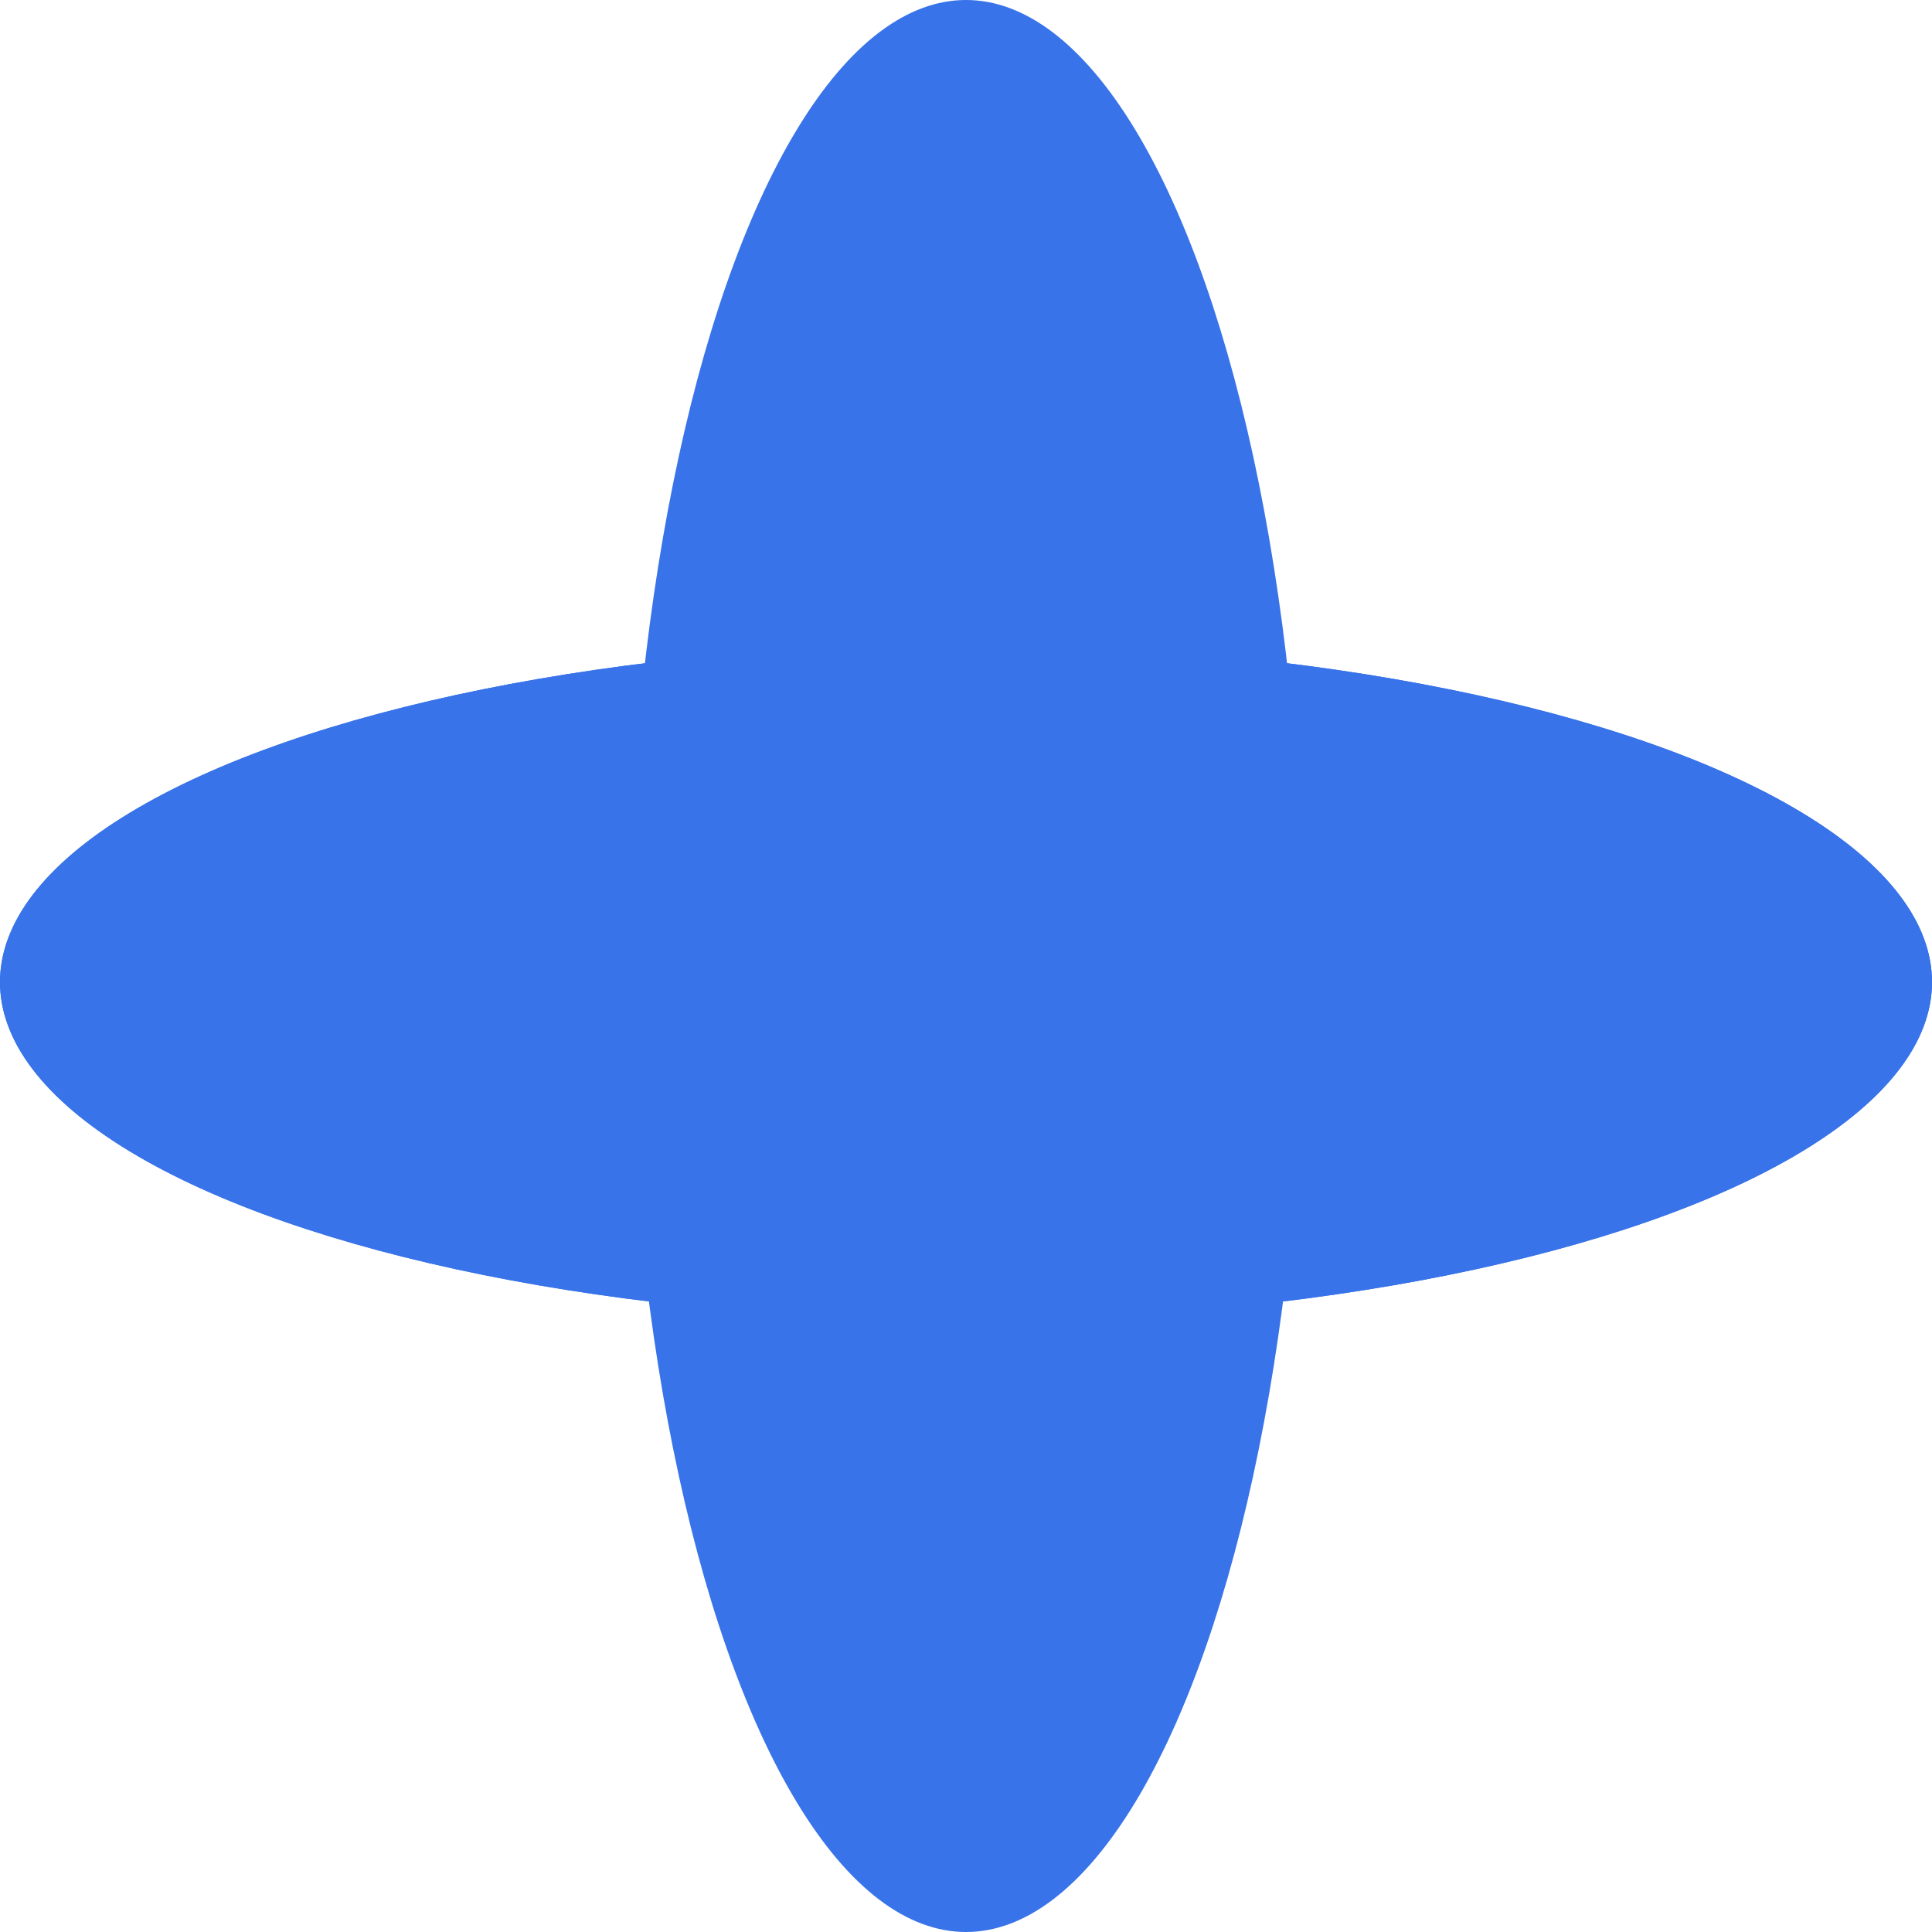 <svg width="21" height="21" viewBox="0 0 21 21" fill="none" xmlns="http://www.w3.org/2000/svg">
<ellipse cx="10.5" cy="10.5" rx="3.675" ry="10.5" fill="#3873E9"/>
<ellipse cx="10.5" cy="10.675" rx="3.675" ry="10.5" transform="rotate(-90 10.5 10.675)" fill="#3873E9"/>
<ellipse cx="10.5" cy="10.675" rx="3.675" ry="10.5" transform="rotate(-90 10.5 10.675)" fill="#3873E9"/>
</svg>
